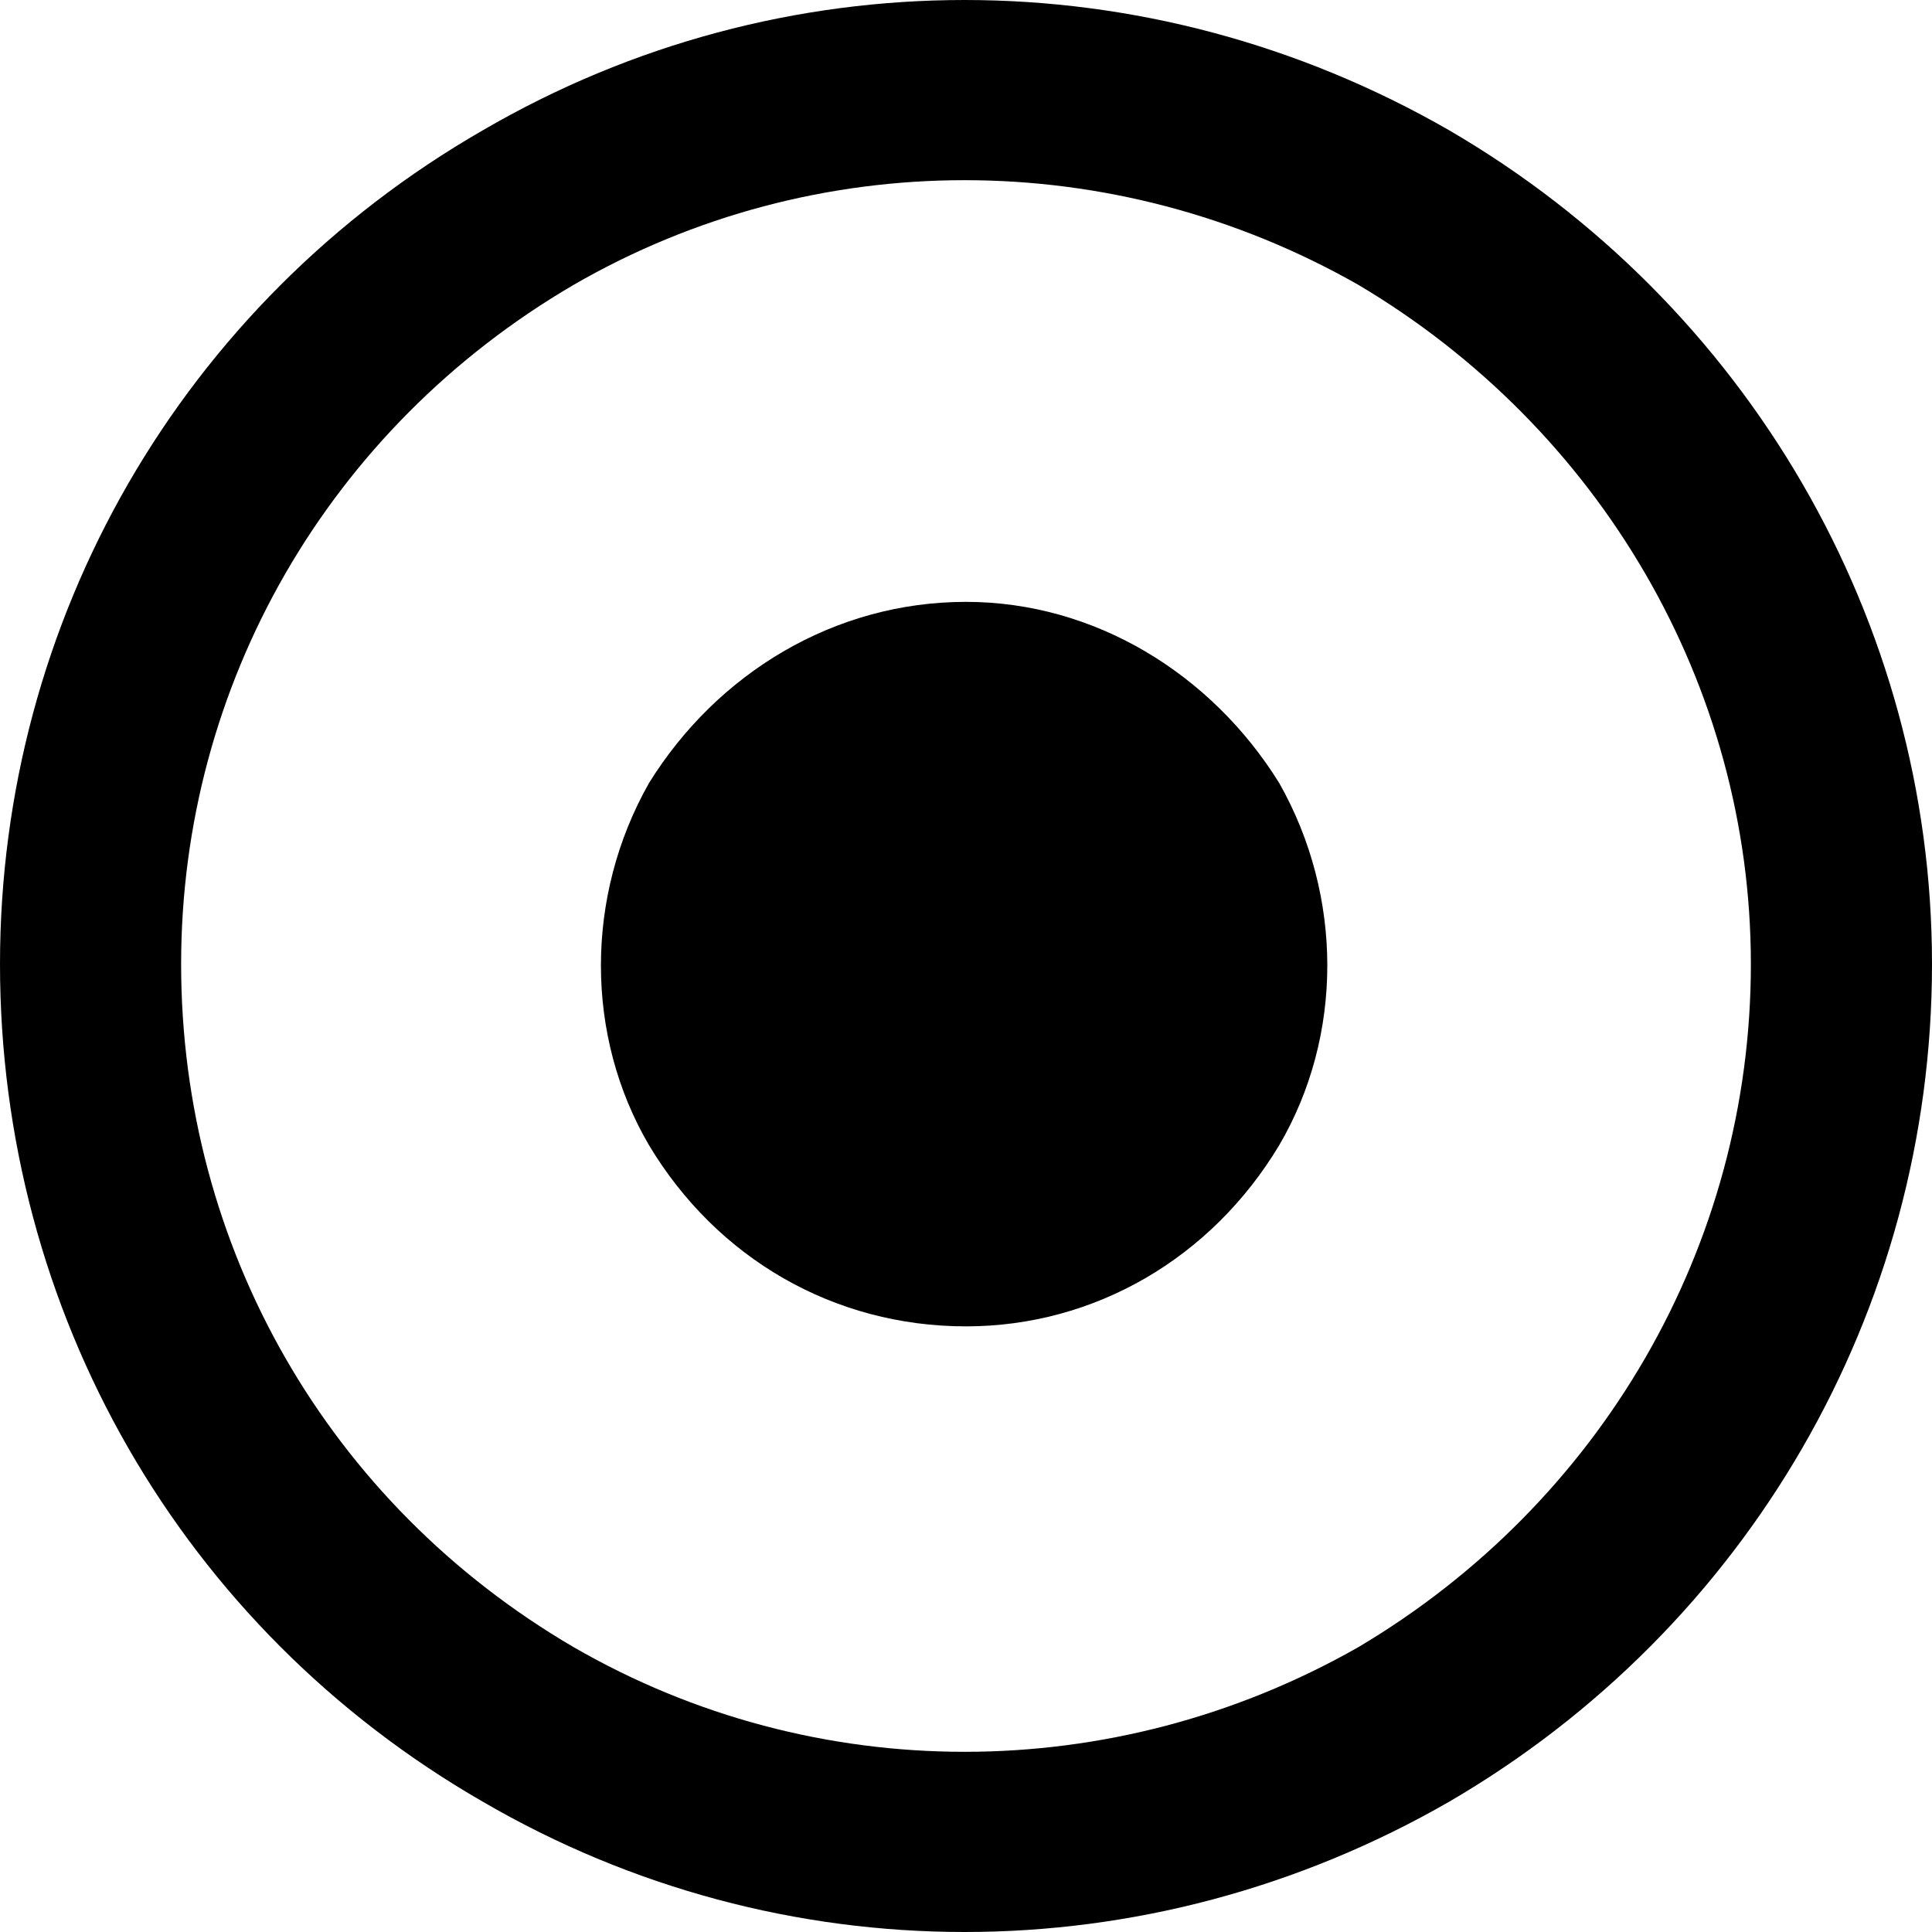 <svg width="512" height="512" version="1.1" viewBox="0 0 512 512" xmlns="http://www.w3.org/2000/svg">
	<path d="m464 255.5c0-74-40-142-104-180-65-37-144-37-208 0-65 38-104 106-104 180 0 75 39 143 104 181 64 37 143 37 208 0 64-38 104-106 104-181zm-464 0c0-91 48-175 128-221 79-46 176-46 256 0 79 46 128 130 128 221 0 92-49 176-128 222-80 46-177 46-256 0-80-46-128-130-128-222zm256-96c34 0 65 19 83 48 17 30 17 67 0 96-18 30-49 48-83 48-35 0-66-18-84-48-17-29-17-66 0-96 18-29 49-48 84-48z" style="paint-order:markers fill stroke;stroke-linecap:square;stroke-width:330.97" aria-label=" "/>
</svg>
